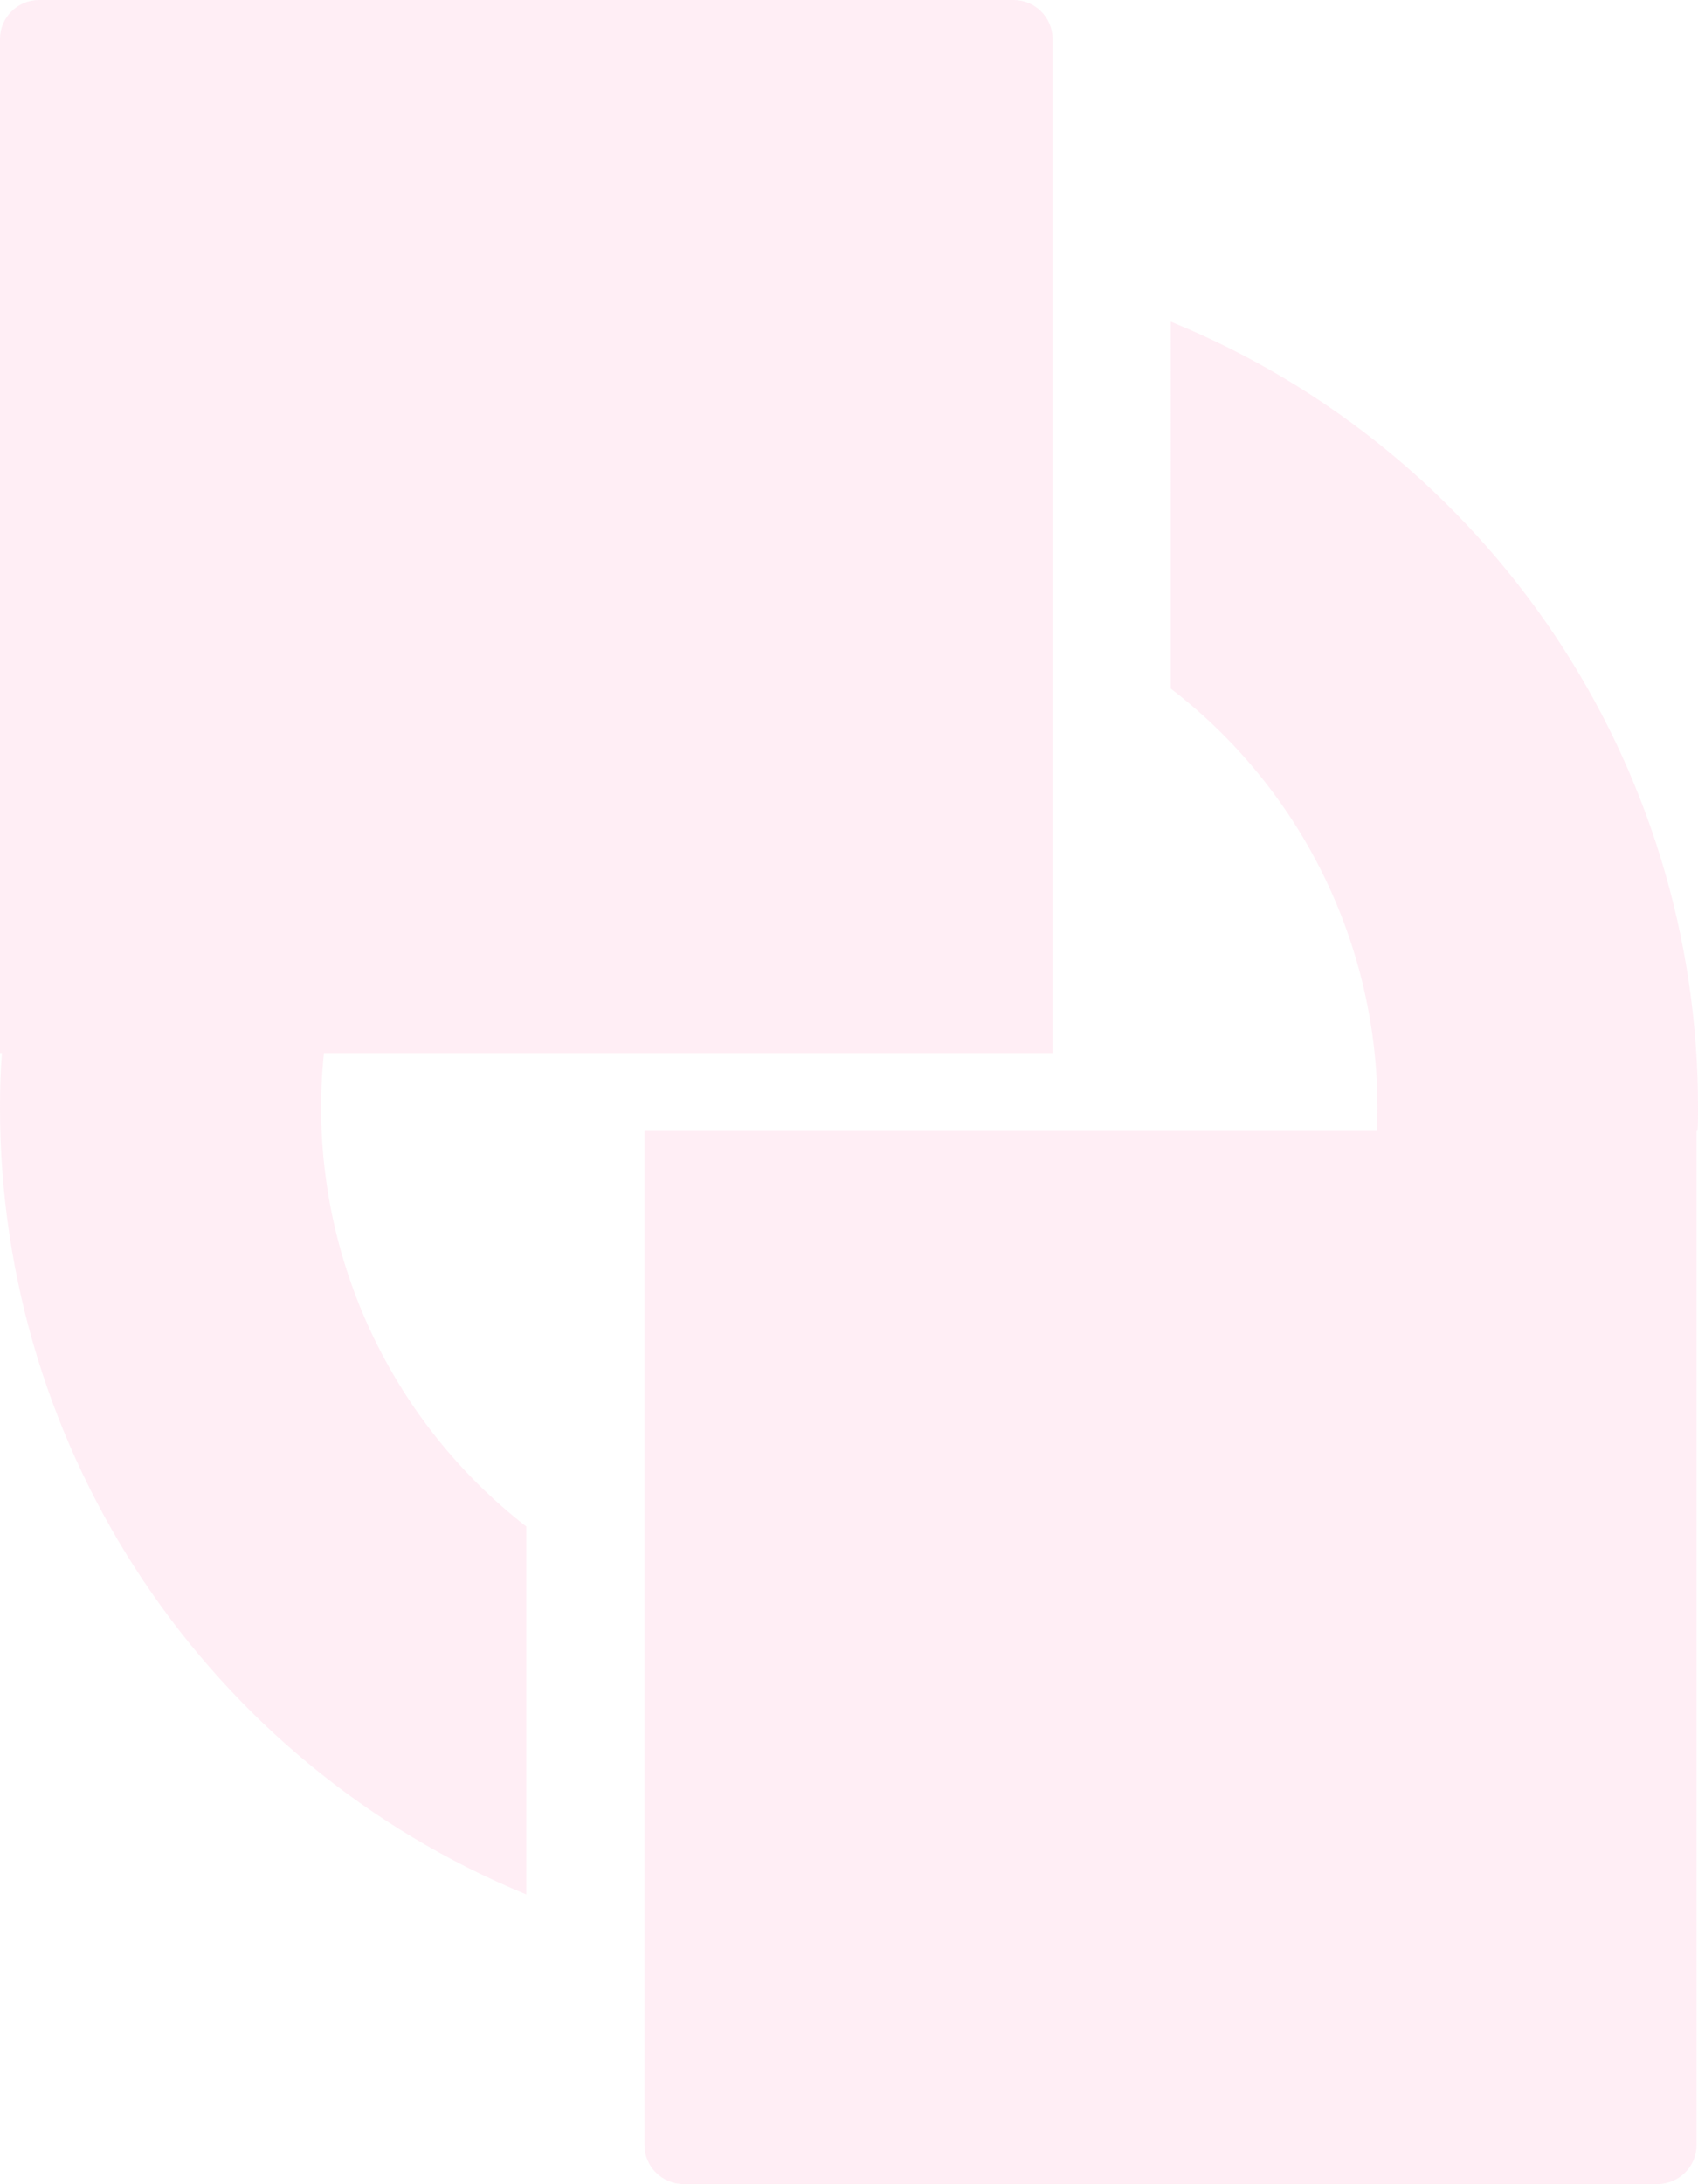 <?xml version="1.0" encoding="utf-8"?>
<!-- Generator: Adobe Illustrator 24.1.0, SVG Export Plug-In . SVG Version: 6.00 Build 0)  -->
<svg version="1.1" id="Layer_1" xmlns="http://www.w3.org/2000/svg" xmlns:xlink="http://www.w3.org/1999/xlink" x="0px" y="0px"
	 viewBox="0 0 349.1 448.8" style="enable-background:new 0 0 349.1 448.8;" xml:space="preserve">
<style type="text/css">
	.st0{opacity:0.2;fill:#FFAECF;}
</style>
<path class="st0" d="M216.4,8v208.4H66.6c-3.9,37.4,11.9,74.2,41.6,97.3v75.6C42.7,362.3,0,298.5,0,227.7c0-3.8,0.1-7.6,0.4-11.3H0
	V8c0-4.4,3.6-8,8-8h200.4C212.8,0,216.4,3.6,216.4,8z"/>
<path class="st0" d="M349.1,227.7c0,1.6,0,3.1-0.1,4.7h-0.2v208.4c0,4.4-3.6,8-8,8H140.5c-4.4,0-8-3.6-8-8V232.4h150.6
	c0.1-1.6,0.1-3.1,0.1-4.7c0-33.8-15.7-65.6-42.5-86.2V66.1C306.3,92.9,349.2,156.8,349.1,227.7z"/>
</svg>
